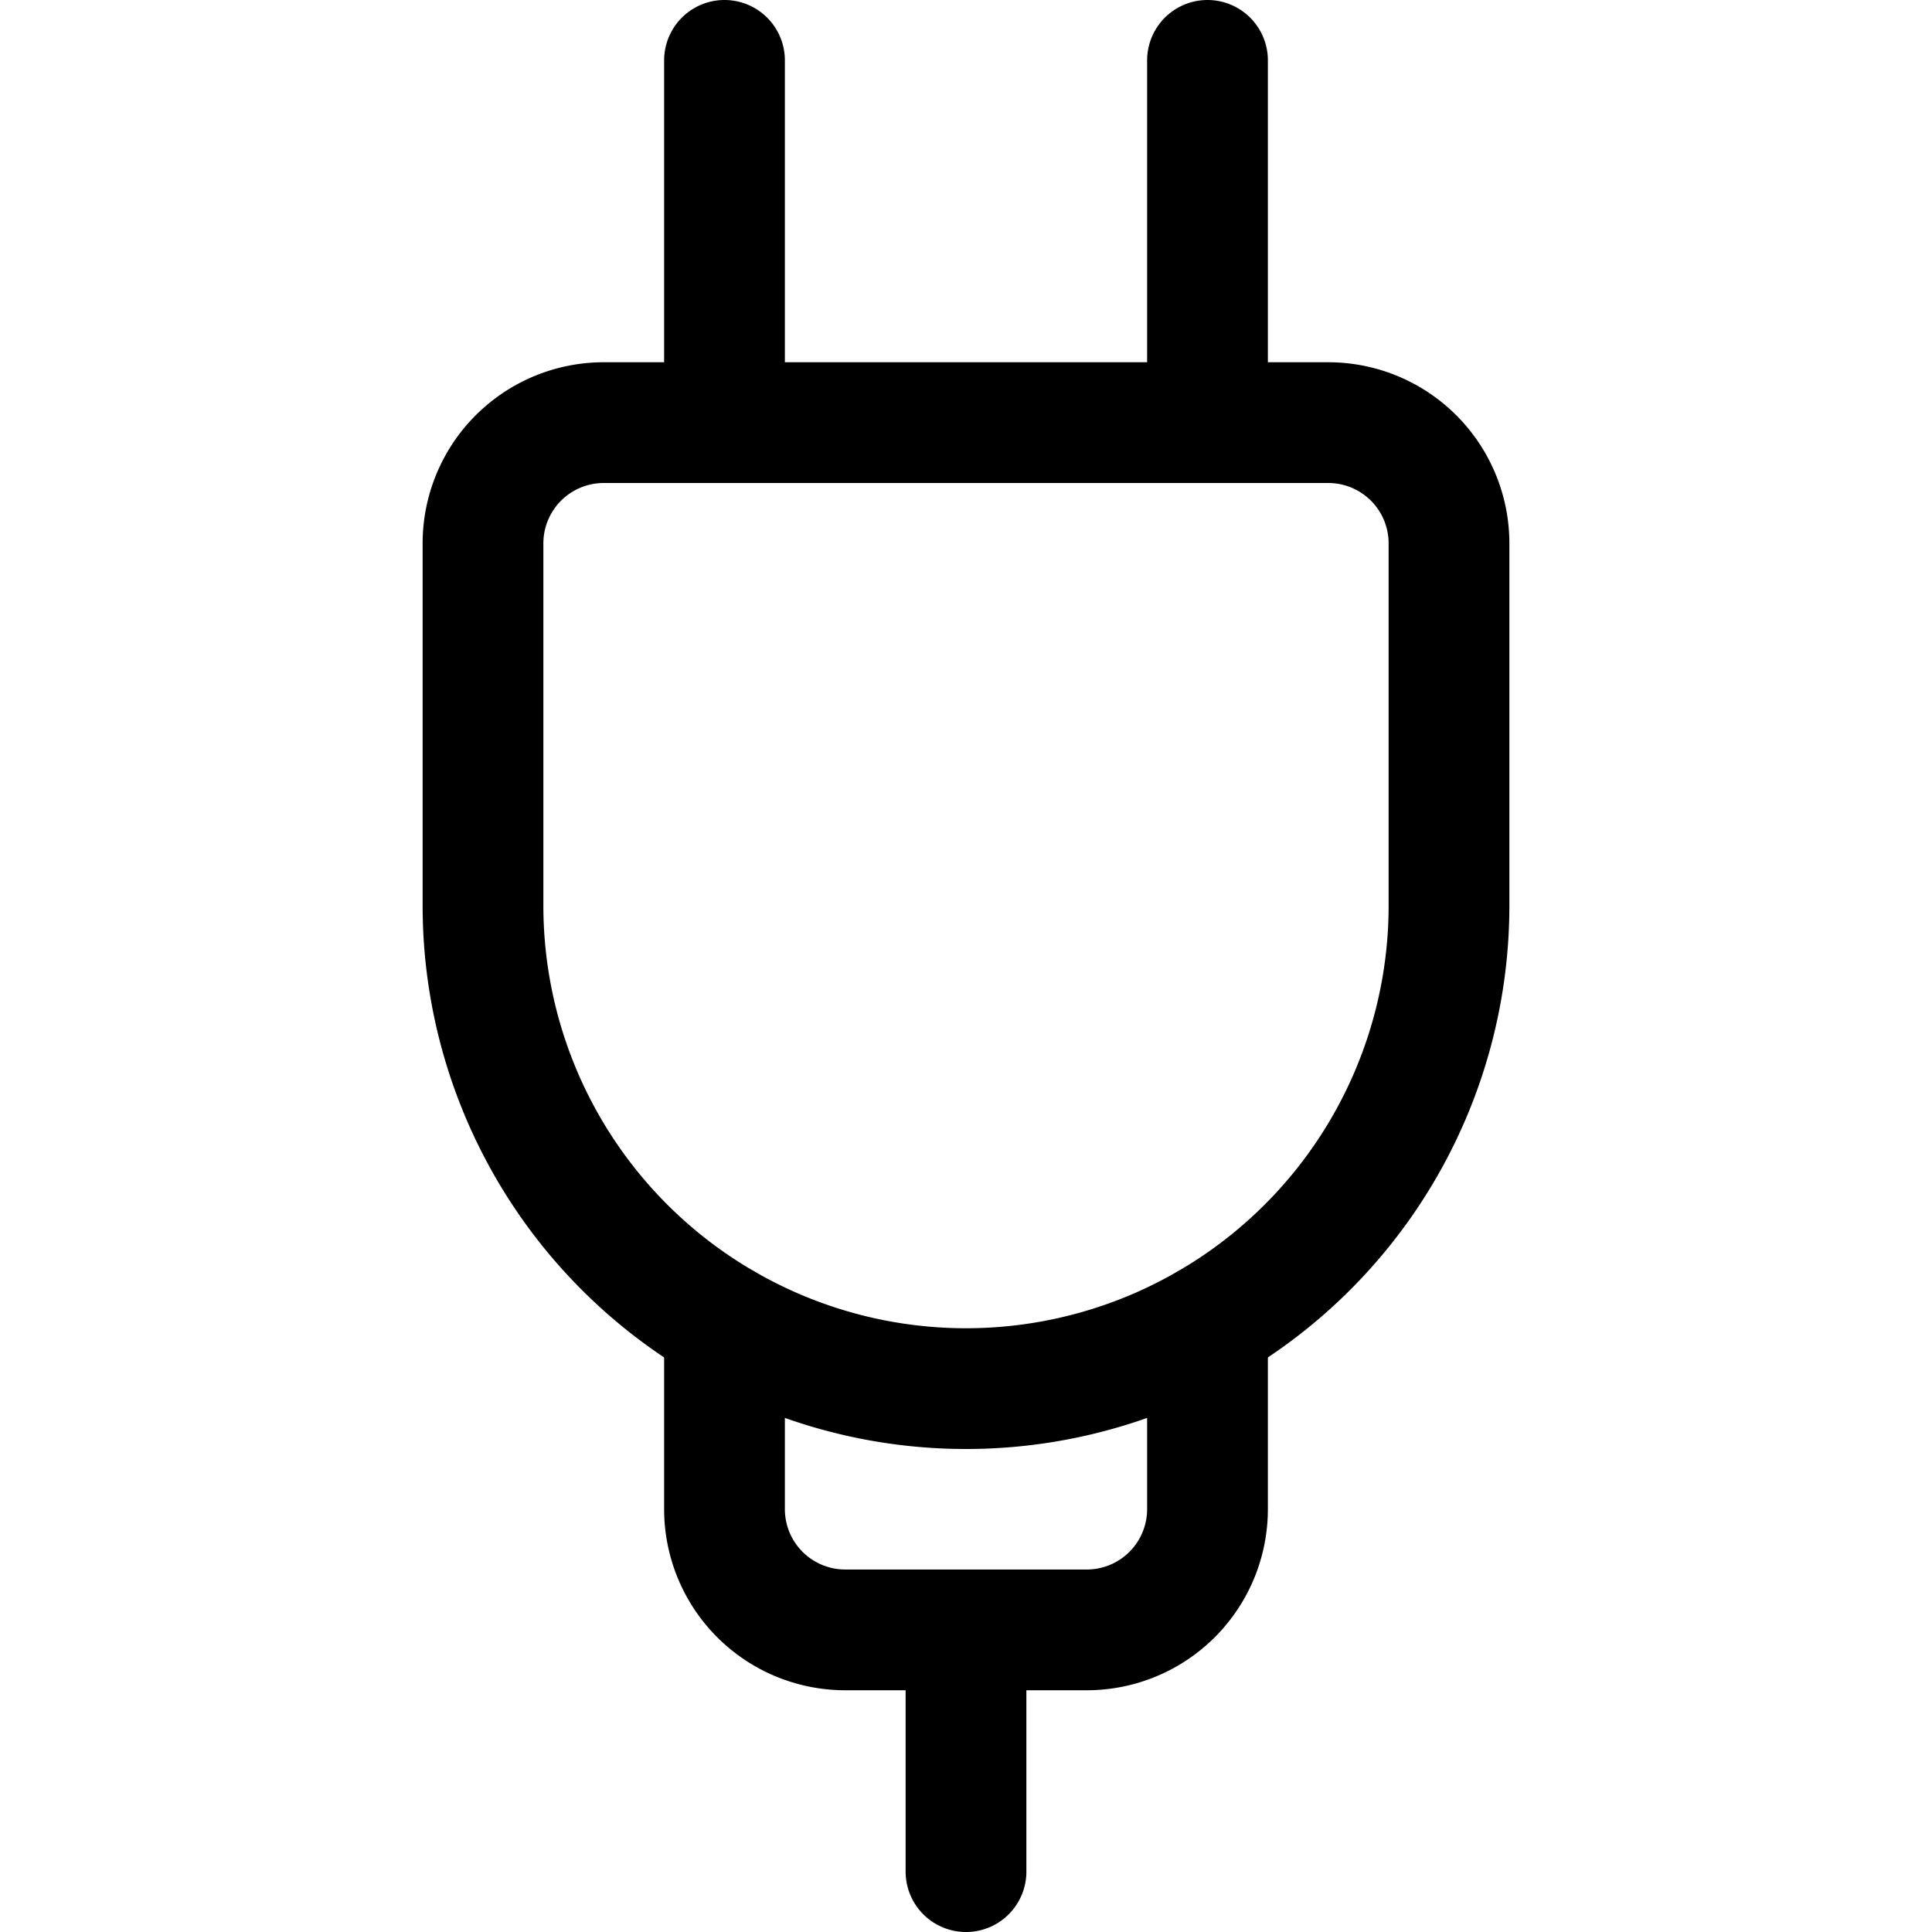 <svg xmlns="http://www.w3.org/2000/svg" width="32" height="32" viewBox="0 0 24 24"><!-- Icon from Ultimate free icons by Streamline - https://creativecommons.org/licenses/by/4.0/ --><g fill="none" stroke="currentColor" stroke-linecap="round" stroke-linejoin="round" stroke-width="1.5"><path d="M12 17.25a6 6 0 0 1-6-6v-4.5a1.5 1.5 0 0 1 1.5-1.5h9a1.5 1.5 0 0 1 1.5 1.5v4.5a6 6 0 0 1-6 6"/><path d="M9 16.447v2.3a1.5 1.5 0 0 0 1.5 1.5h3a1.5 1.5 0 0 0 1.5-1.5v-2.3M9 5.25V.75m6 4.5V.75m-3 19.5v3"/></g></svg>
